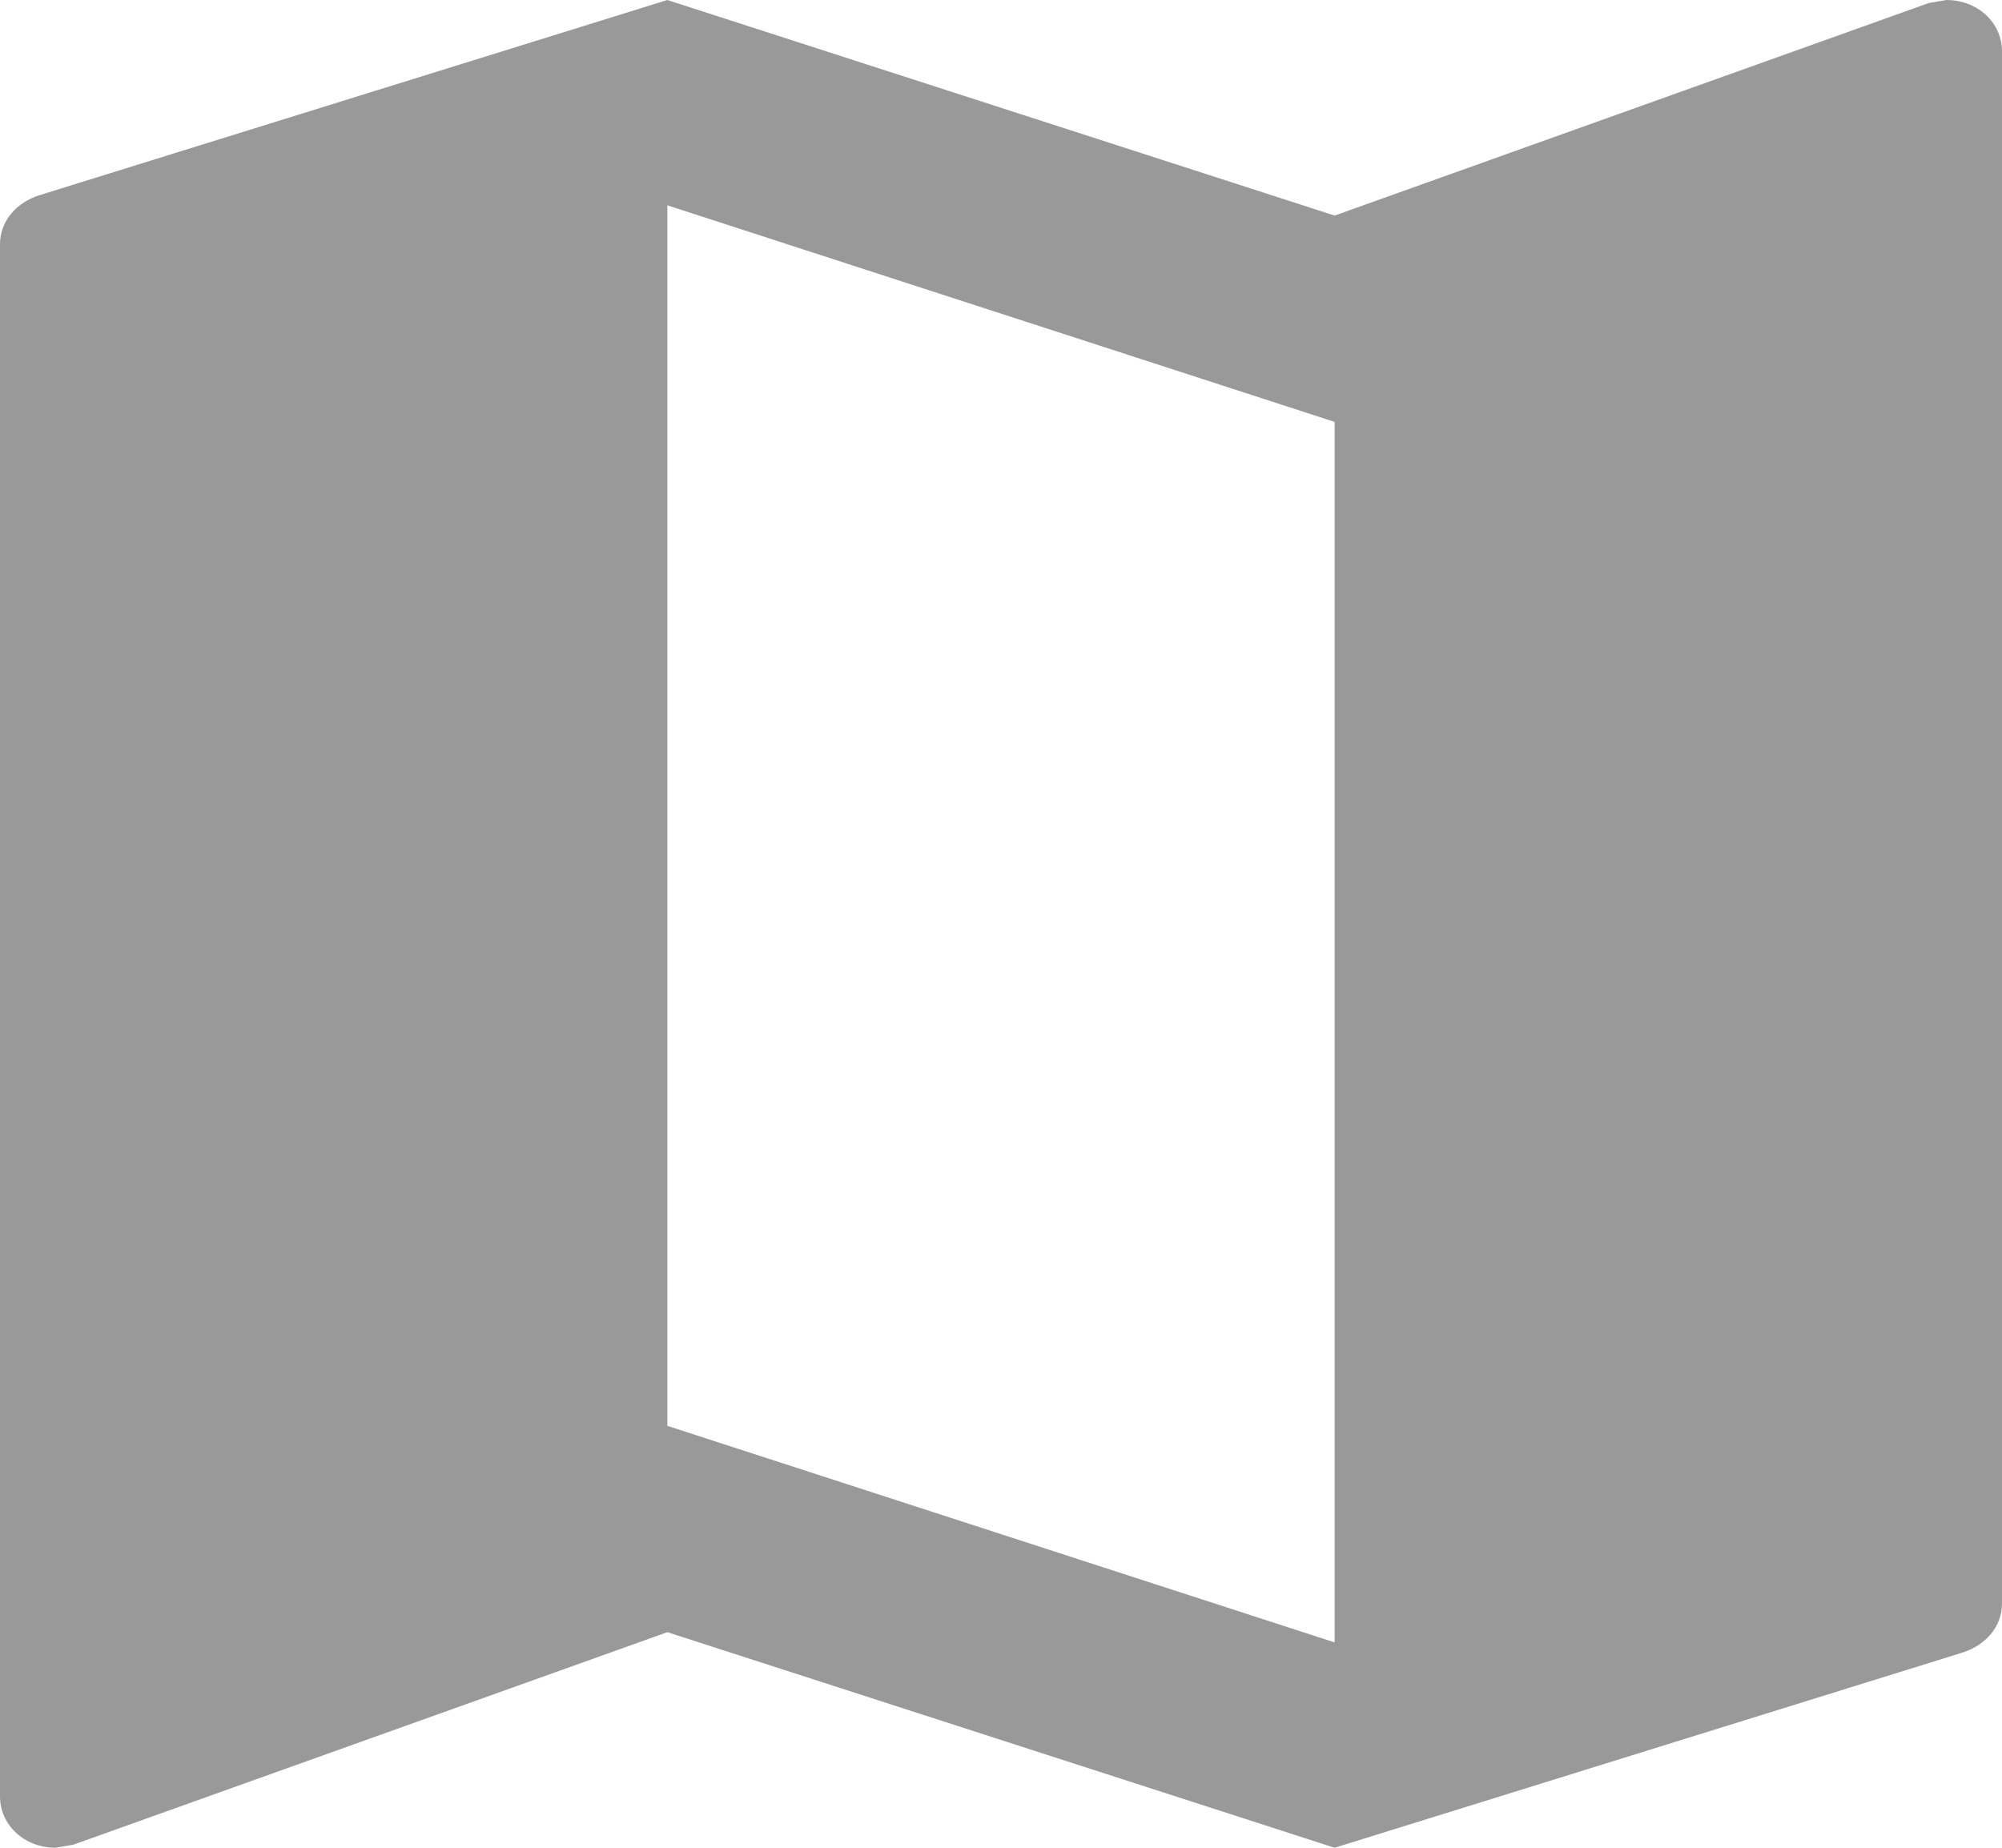 <svg width="26" height="24" viewBox="0 0 26 24" fill="none" xmlns="http://www.w3.org/2000/svg">
<path d="M25.278 0L25.047 0.04L17.333 2.8L8.667 0L0.52 2.533C0.217 2.627 0 2.867 0 3.173V23.333C0 23.707 0.318 24 0.722 24L0.953 23.96L8.667 21.2L17.333 24L25.48 21.467C25.783 21.373 26 21.133 26 20.827V0.667C26 0.293 25.682 0 25.278 0ZM17.333 21.333L8.667 18.52V2.667L17.333 5.48V21.333Z" fill="#999999"/>
</svg>
